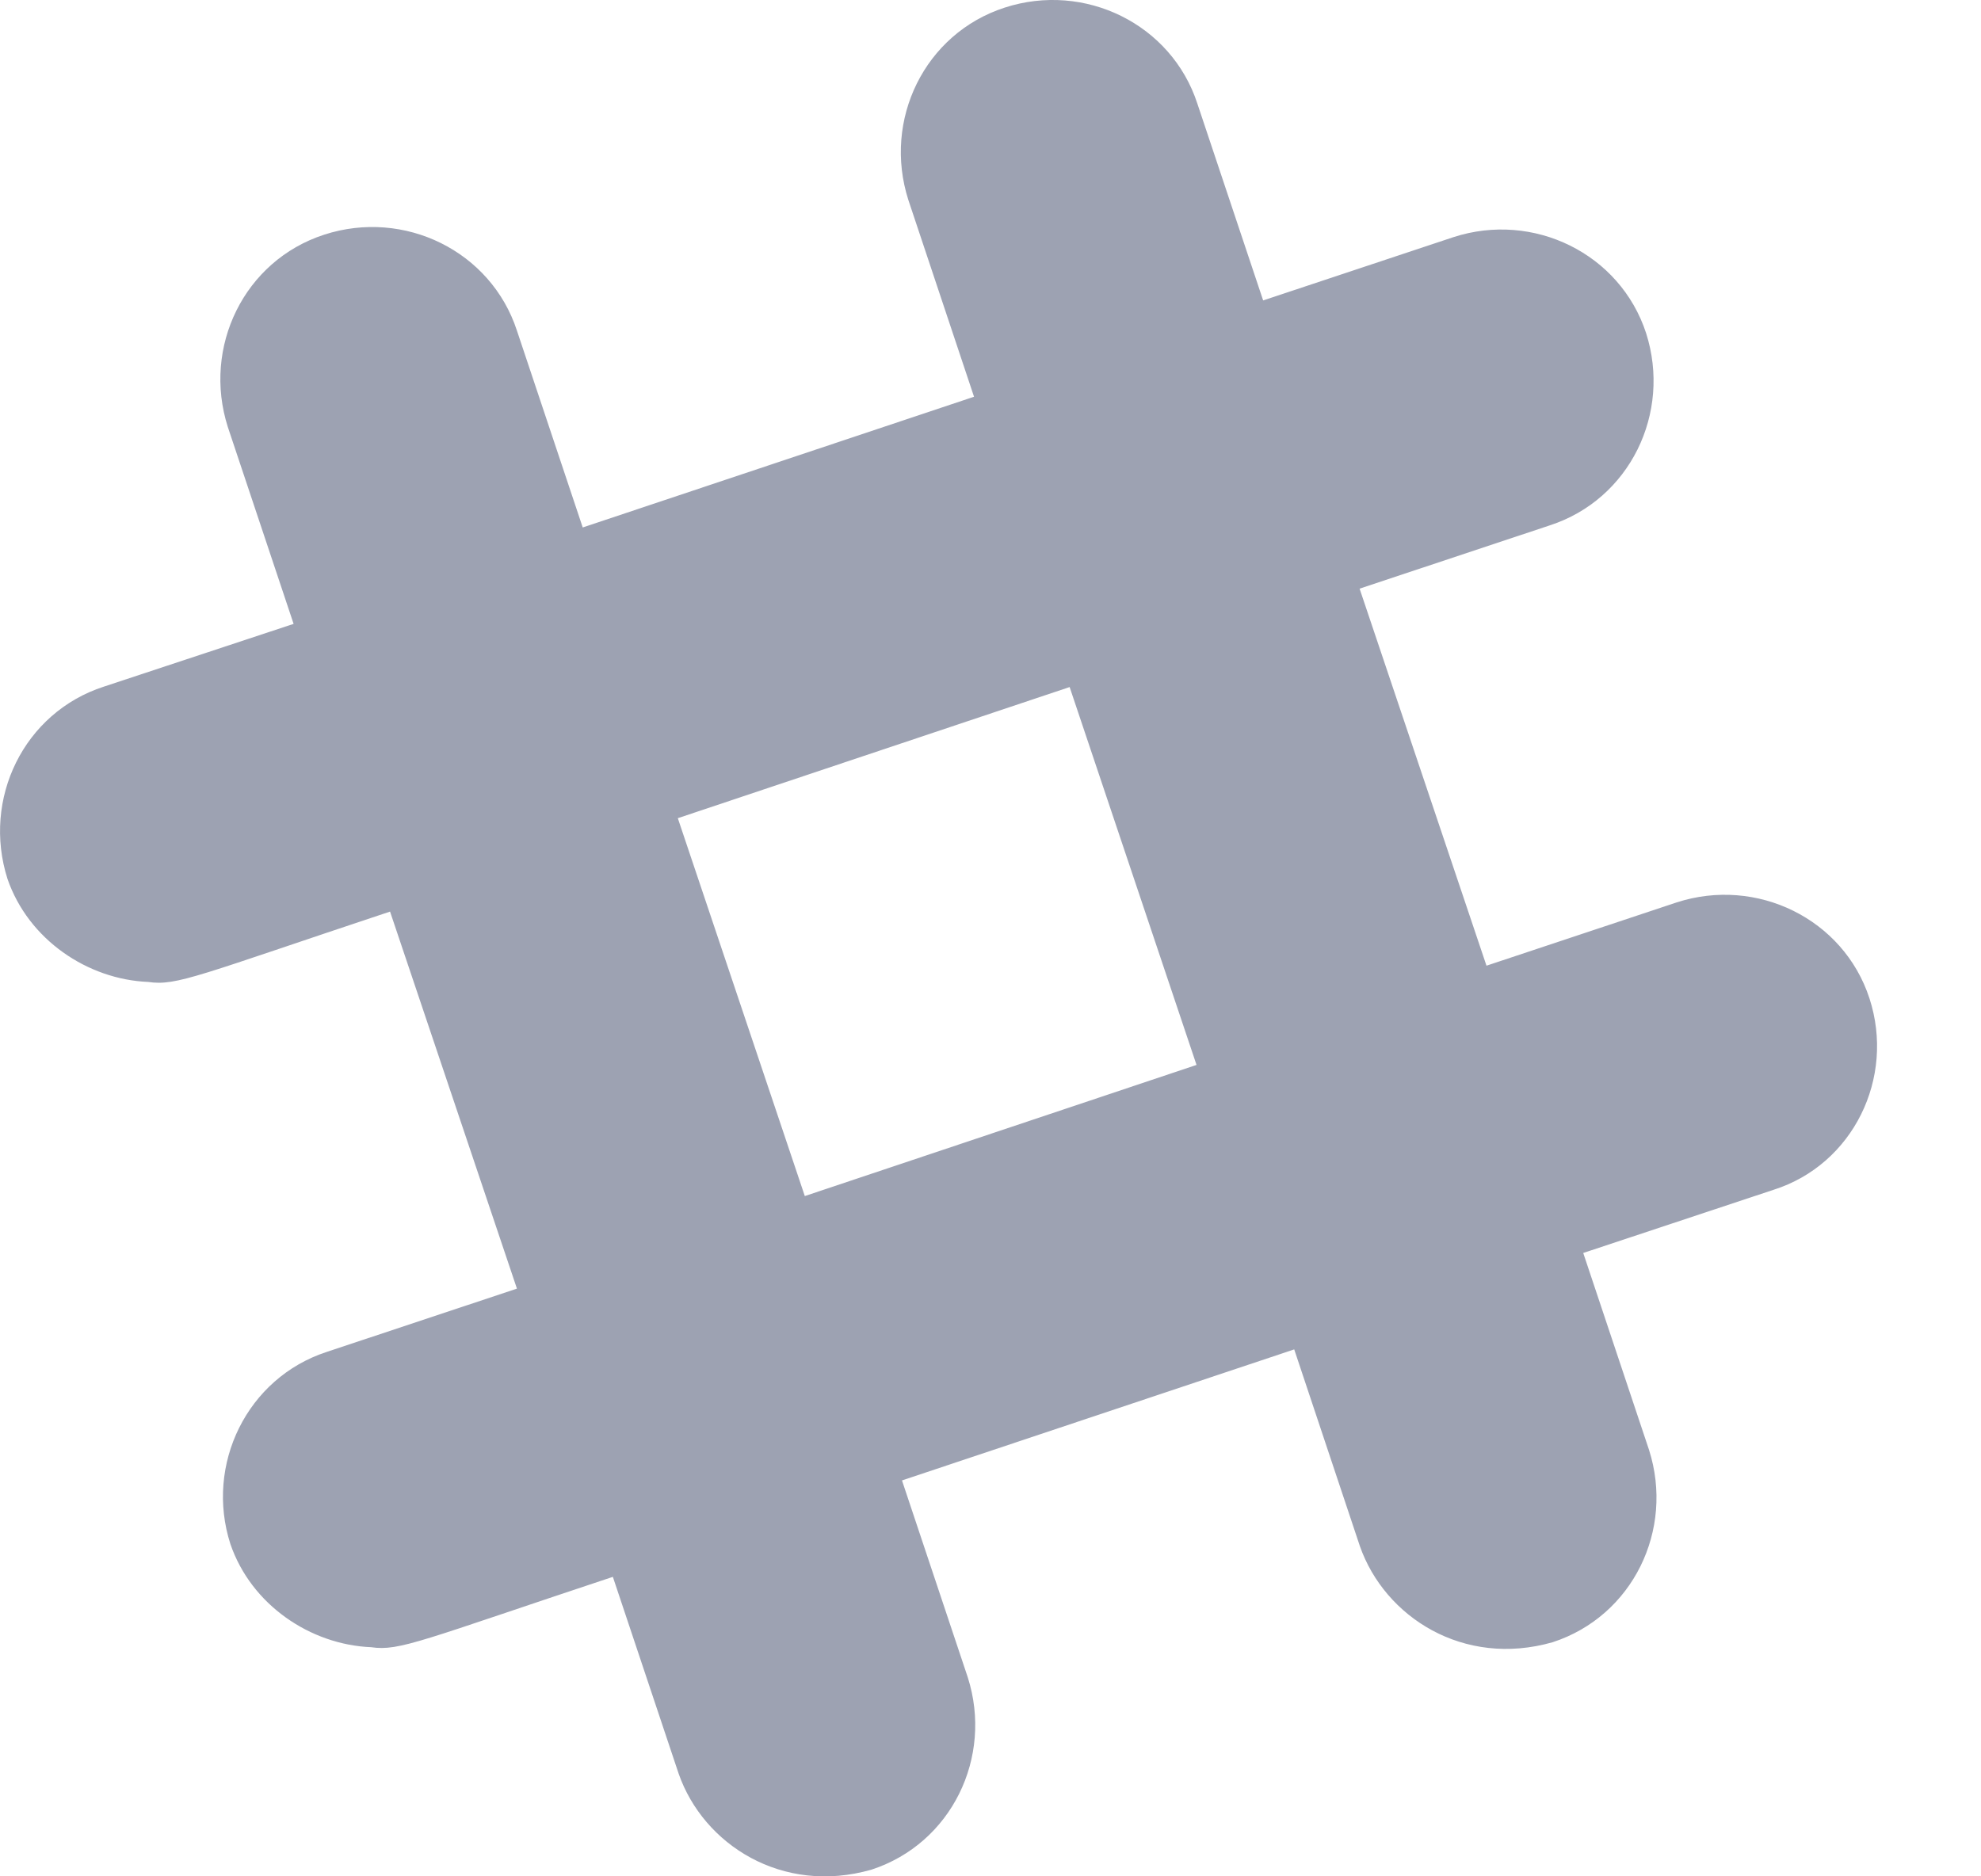 <svg width="19" height="18" viewBox="0 0 19 18" fill="none" xmlns="http://www.w3.org/2000/svg">
<path d="M17.93 9.577C17.681 8.814 16.849 8.408 16.081 8.657L14.257 9.264L13.04 5.647L14.864 5.04C15.631 4.791 16.033 3.963 15.788 3.196C15.539 2.432 14.707 2.026 13.94 2.275L12.115 2.882L11.484 0.994C11.235 0.23 10.403 -0.176 9.636 0.073C8.868 0.322 8.466 1.15 8.712 1.918L9.342 3.806L5.589 5.06L4.958 3.172C4.709 2.408 3.877 2.002 3.11 2.251C2.342 2.5 1.94 3.328 2.185 4.096L2.816 5.985L0.996 6.587C0.228 6.836 -0.173 7.664 0.072 8.432C0.273 9.014 0.839 9.396 1.422 9.42C1.695 9.461 1.904 9.356 3.741 8.745L4.958 12.362L3.134 12.969C2.37 13.218 1.964 14.05 2.21 14.813C2.41 15.396 2.977 15.778 3.56 15.802C3.833 15.842 4.042 15.737 5.878 15.127L6.509 17.015C6.746 17.695 7.502 18.181 8.358 17.936C9.125 17.686 9.527 16.859 9.282 16.091L8.651 14.202L12.413 12.945L13.043 14.833C13.281 15.512 14.036 15.999 14.892 15.754C15.659 15.504 16.061 14.677 15.816 13.909L15.185 12.02L17.01 11.414C17.773 11.172 18.179 10.341 17.93 9.577ZM7.719 11.474L6.501 7.849L10.259 6.591L11.476 10.216L7.719 11.474Z" fill="#9DA2B2"/>
</svg>
